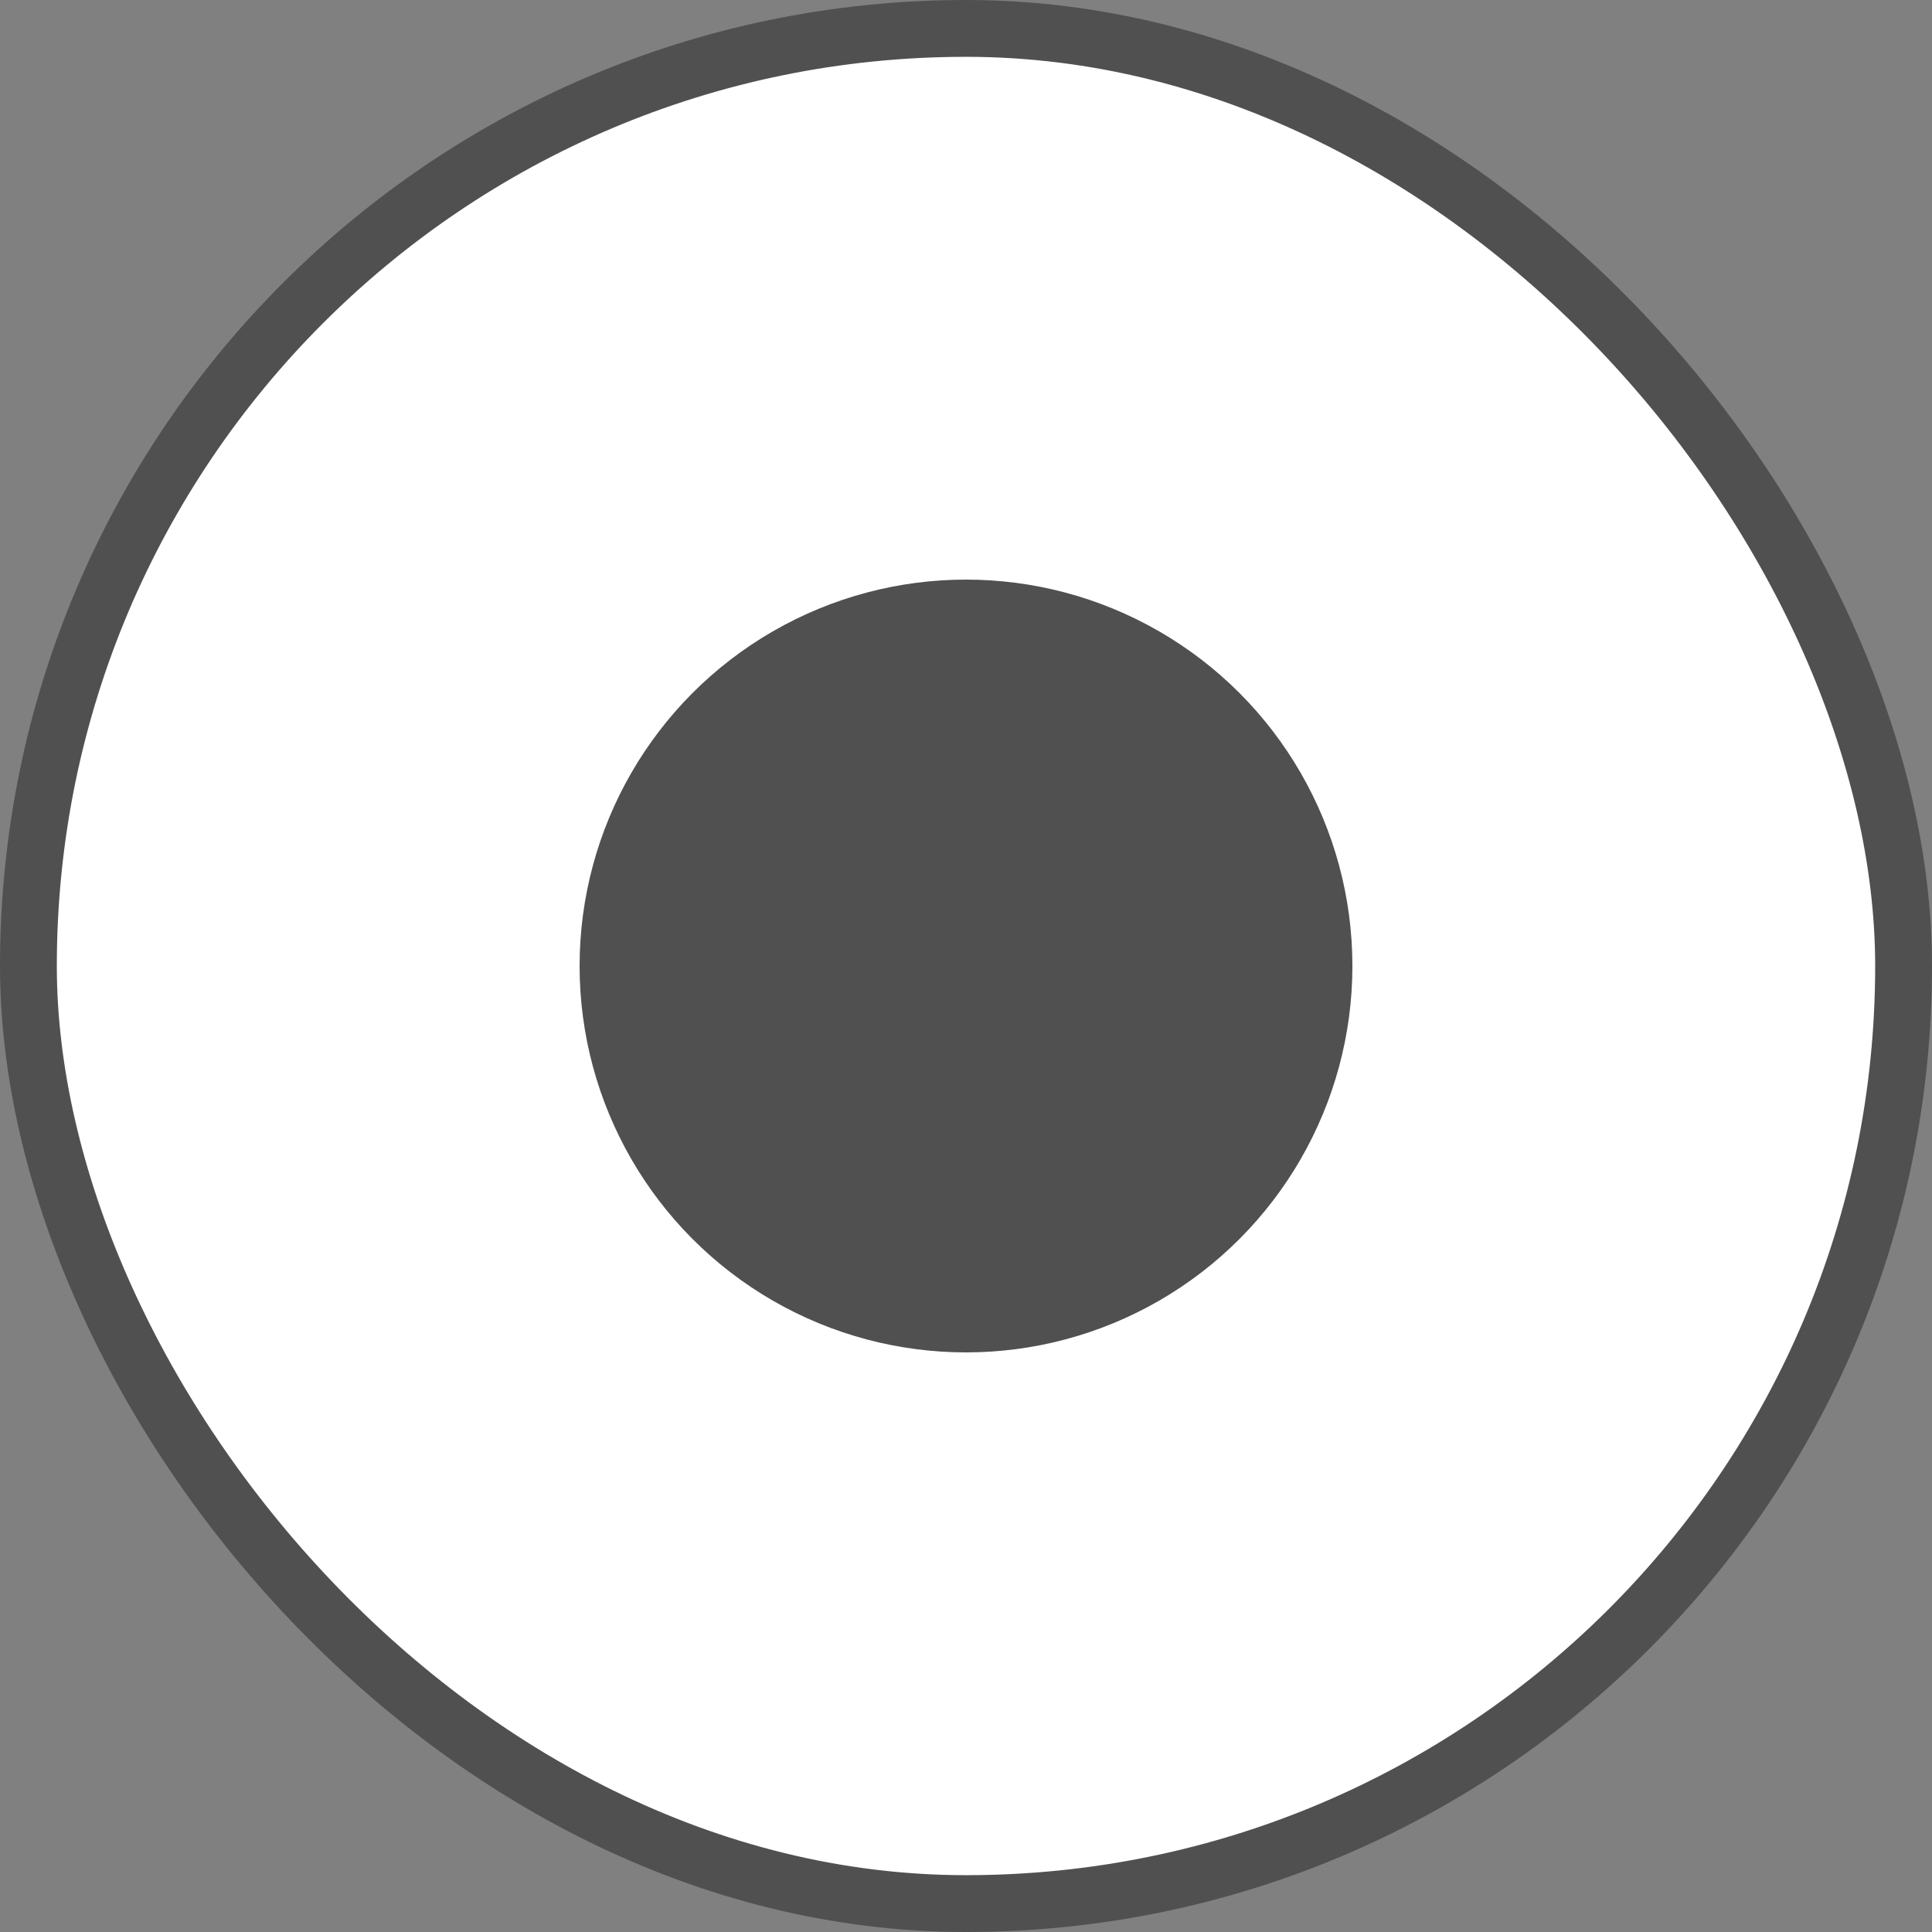 <svg width="34" height="34" viewBox="0 0 34 34" fill="none" xmlns="http://www.w3.org/2000/svg">
<rect x="0" y="0" width="34" height="34" fill="#808080" stroke="none"/>
<rect x="0.5" y="0.5" width="33" height="33" rx="16.5" fill="white"/>
<rect x="0.5" y="0.5" width="33" height="33" rx="16.5" stroke="#505050"/>
<circle cx="17" cy="17" r="6.8" fill="#505050"/>
</svg>
